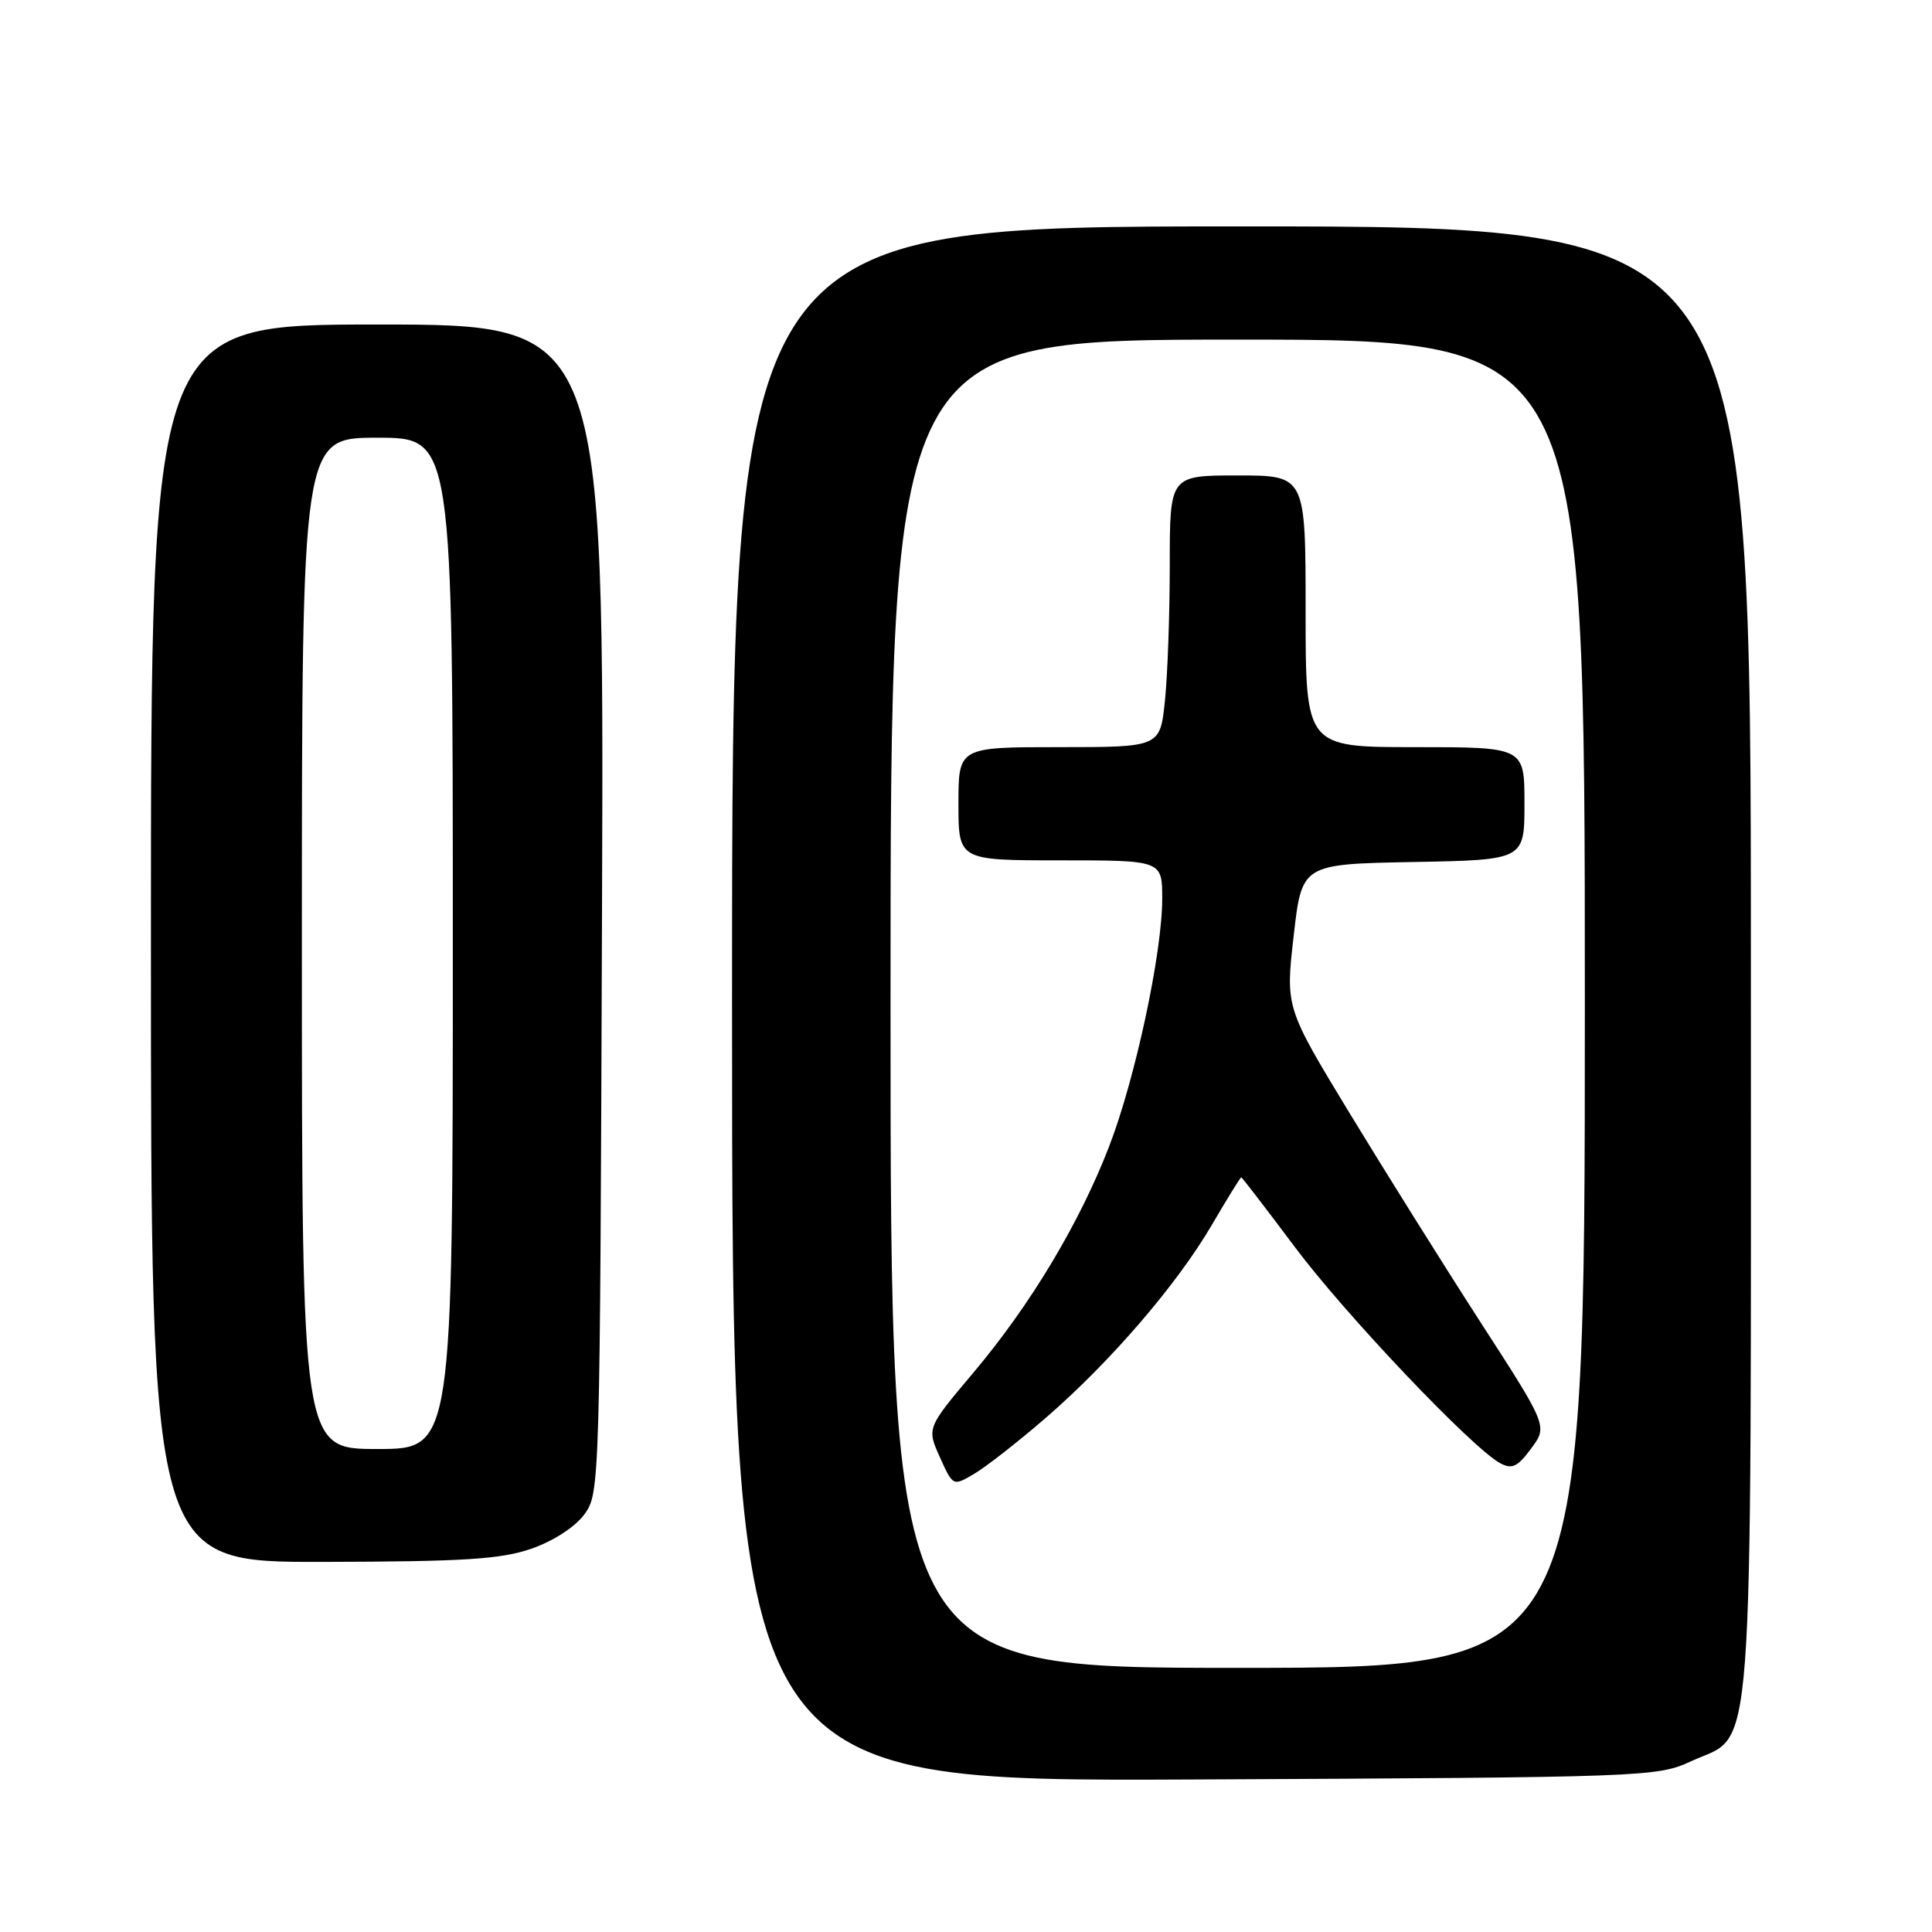 <?xml version="1.0" encoding="UTF-8" standalone="no"?>
<!DOCTYPE svg PUBLIC "-//W3C//DTD SVG 1.1//EN" "http://www.w3.org/Graphics/SVG/1.1/DTD/svg11.dtd" >
<svg xmlns="http://www.w3.org/2000/svg" xmlns:xlink="http://www.w3.org/1999/xlink" version="1.1" viewBox="0 0 256 256">
 <g >
 <path fill="currentColor"
d=" M 224.07 233.38 C 232.57 229.45 232.00 237.14 232.00 127.10 C 232.00 30.00 232.00 30.00 164.50 30.00 C 97.00 30.00 97.00 30.00 97.00 133.04 C 97.00 236.07 97.00 236.07 158.25 235.79 C 218.19 235.51 219.60 235.45 224.07 233.38 Z  M 70.42 205.21 C 73.32 204.20 76.19 202.34 77.42 200.68 C 79.48 197.88 79.50 197.08 79.77 120.43 C 80.05 43.00 80.05 43.00 50.02 43.00 C 20.00 43.00 20.00 43.00 20.00 125.00 C 20.00 207.00 20.00 207.00 42.75 206.96 C 61.52 206.92 66.36 206.61 70.42 205.21 Z  M 118.00 133.00 C 118.00 45.00 118.00 45.00 164.00 45.00 C 210.00 45.00 210.00 45.00 210.00 133.00 C 210.00 221.00 210.00 221.00 164.00 221.00 C 118.00 221.00 118.00 221.00 118.00 133.00 Z  M 138.55 187.89 C 147.12 180.48 155.94 170.23 160.58 162.30 C 162.61 158.83 164.36 156.00 164.47 156.00 C 164.58 156.00 167.75 160.13 171.52 165.17 C 178.25 174.18 195.08 191.90 198.80 193.89 C 200.35 194.72 201.09 194.37 202.88 191.94 C 205.08 188.98 205.08 188.98 196.20 175.24 C 191.32 167.68 183.51 155.20 178.83 147.50 C 170.33 133.50 170.33 133.50 171.42 124.00 C 172.50 114.50 172.50 114.50 187.25 114.22 C 202.00 113.95 202.00 113.95 202.00 106.47 C 202.00 99.00 202.00 99.00 187.50 99.00 C 173.00 99.00 173.00 99.00 173.00 81.00 C 173.00 63.00 173.00 63.00 164.00 63.00 C 155.00 63.00 155.00 63.00 155.00 74.85 C 155.00 81.37 154.71 89.47 154.36 92.85 C 153.72 99.00 153.72 99.00 140.36 99.00 C 127.00 99.00 127.00 99.00 127.00 106.50 C 127.00 114.00 127.00 114.00 140.50 114.00 C 154.00 114.00 154.00 114.00 154.00 119.09 C 154.00 126.28 150.42 142.97 146.96 151.92 C 143.04 162.08 136.53 172.93 129.00 181.86 C 122.80 189.22 122.80 189.22 124.54 193.09 C 126.28 196.95 126.28 196.95 129.10 195.28 C 130.66 194.36 134.91 191.04 138.55 187.89 Z  M 40.00 125.00 C 40.00 58.00 40.00 58.00 50.00 58.00 C 60.00 58.00 60.00 58.00 60.00 125.00 C 60.00 192.00 60.00 192.00 50.00 192.00 C 40.00 192.00 40.00 192.00 40.00 125.00 Z "/>
</g>
</svg>